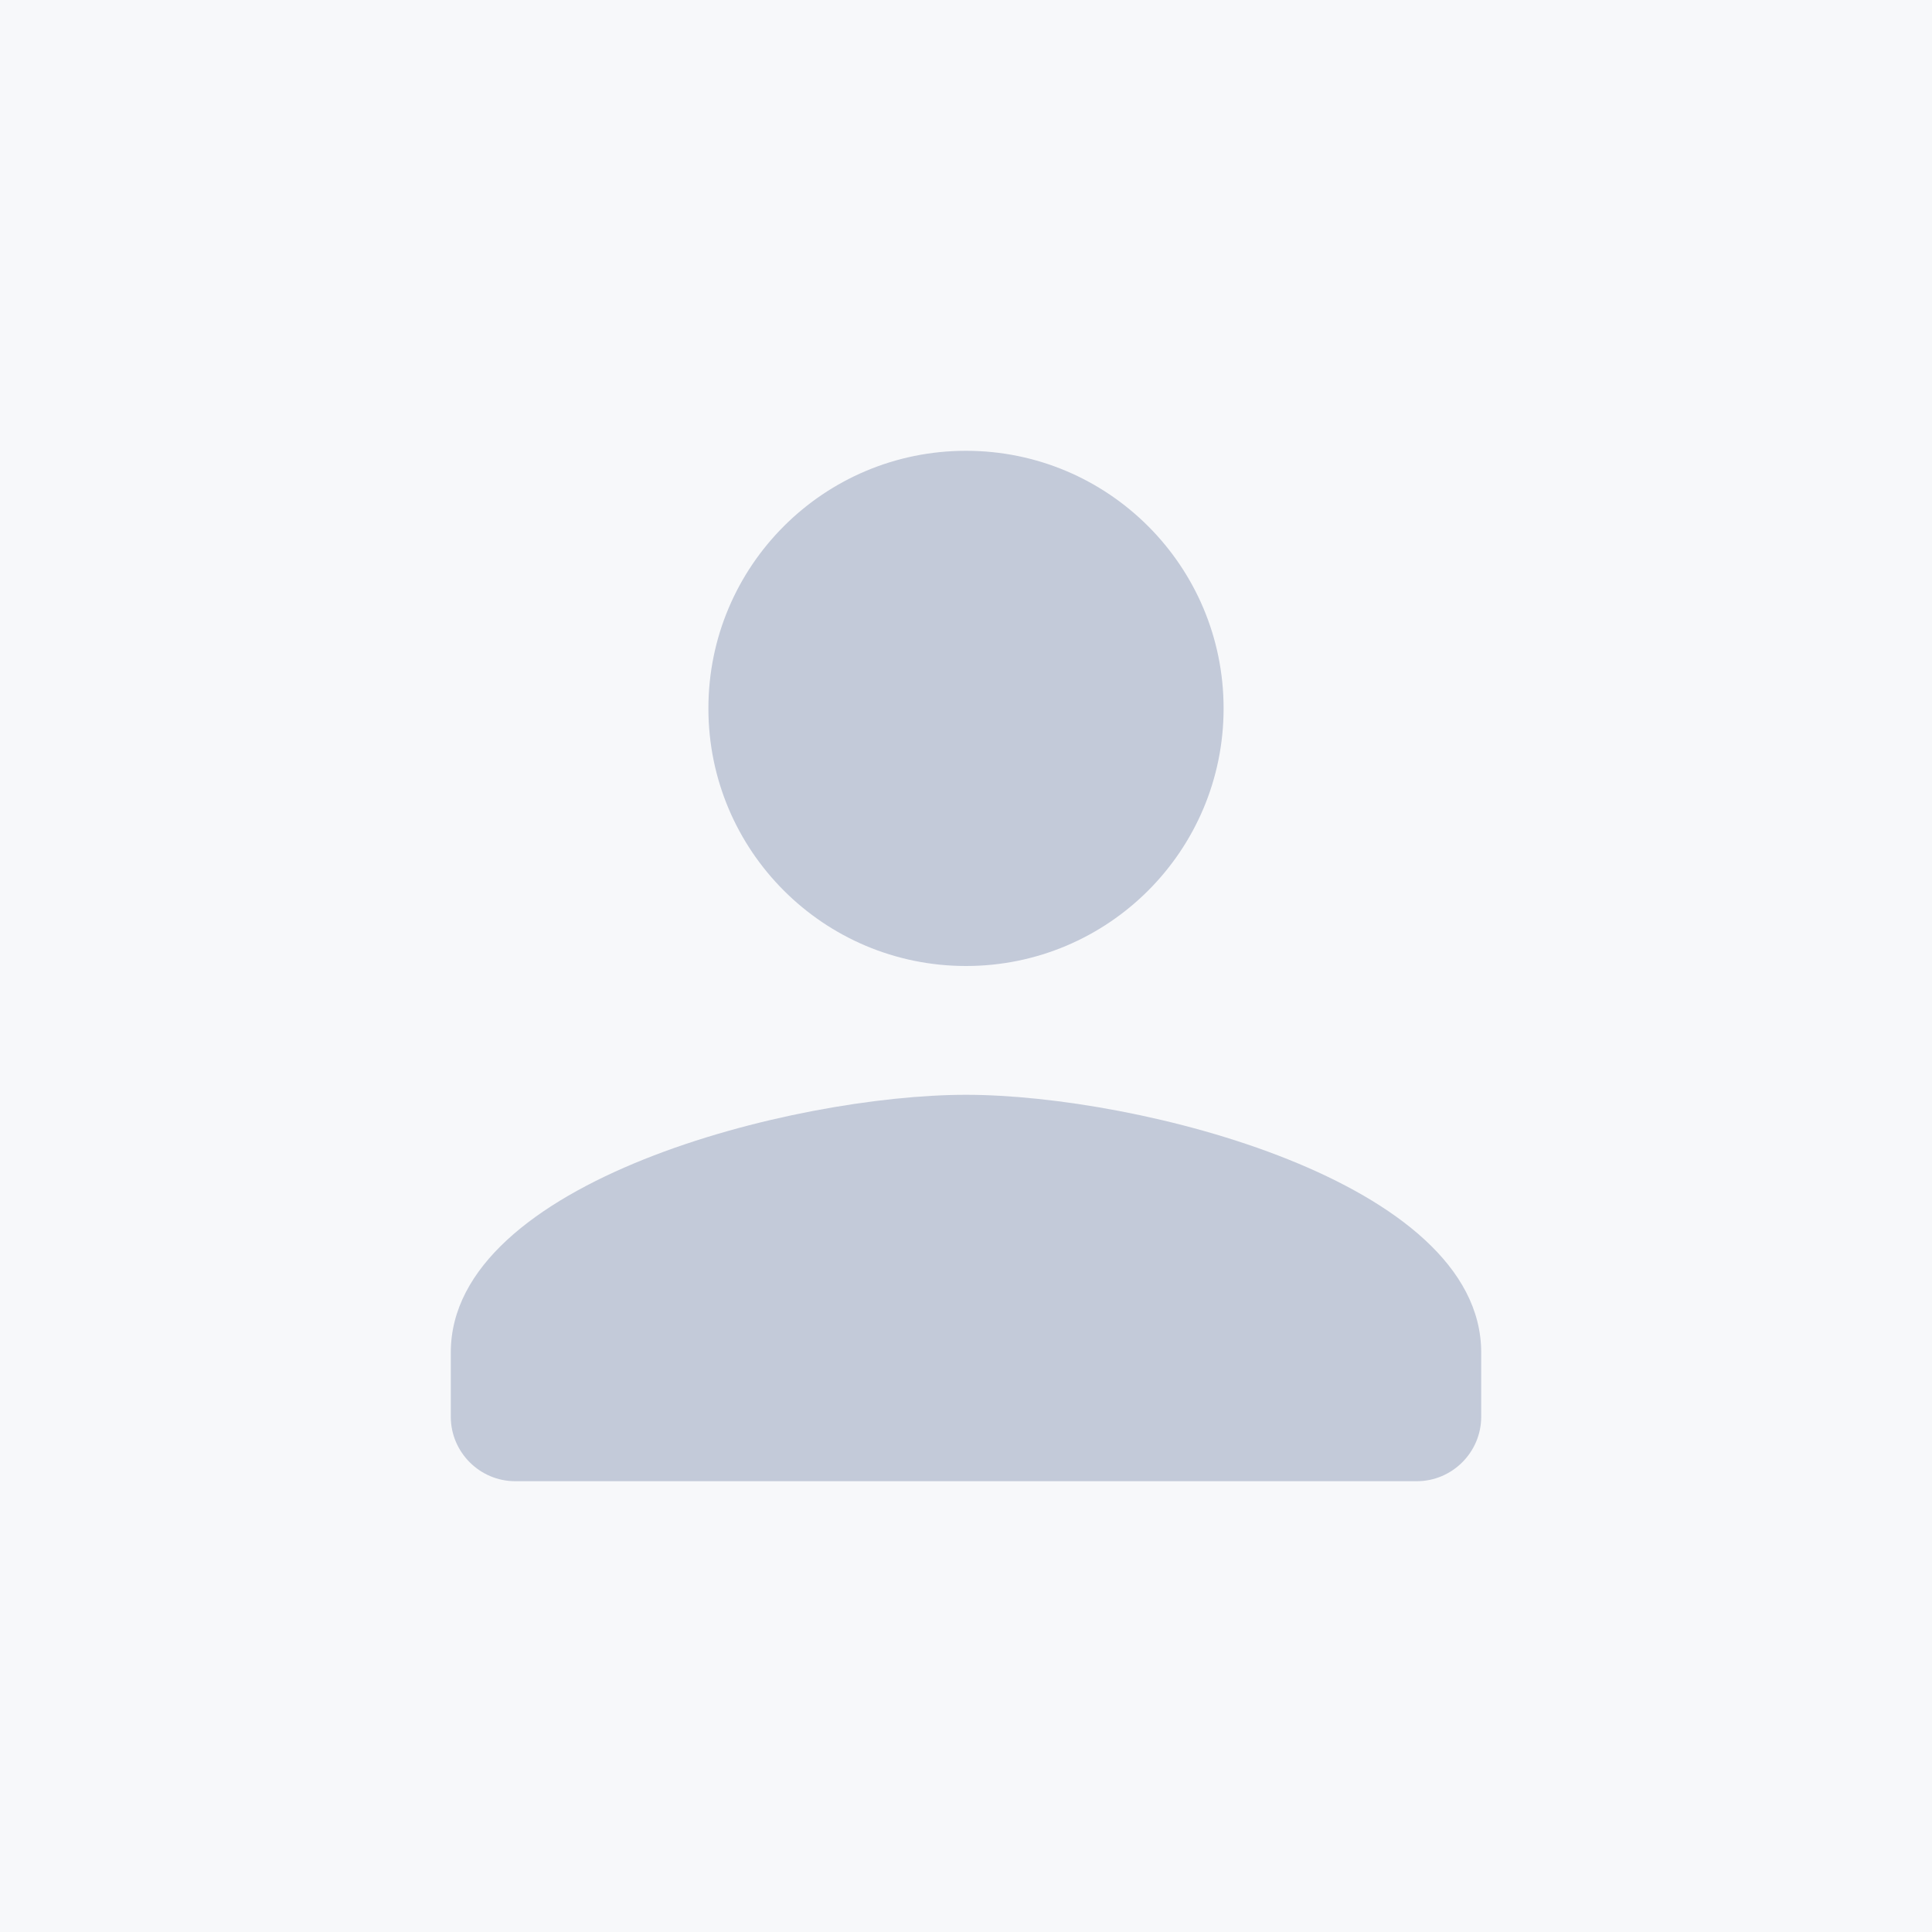 <svg width="30" height="30" viewBox="0 0 30 30" fill="none" xmlns="http://www.w3.org/2000/svg">
<rect width="30" height="30" fill="#E0E1E3"/>
<g clip-path="url(#clip0_2907_2)">
<rect width="2488" height="1399" transform="translate(-1545 22)" fill="#D9DBE0"/>
</g>
<rect width="1600" height="2450" transform="translate(-1312 -30)" fill="#F7F8FA"/>
<path fill-rule="evenodd" clip-rule="evenodd" d="M15 15C17.21 15 19 13.21 19 11C19 8.79 17.21 7 15 7C12.79 7 11 8.79 11 11C11 13.21 12.79 15 15 15ZM15 17C12.33 17 7 18.34 7 21V22C7 22.55 7.45 23 8 23H22C22.55 23 23 22.55 23 22V21C23 18.34 17.67 17 15 17Z" fill="#C3CAD9"/>
<path d="M288 59H-1312V61H288V59Z" fill="#ECEEF1"/>
<defs>
<clipPath id="clip0_2907_2">
<rect width="2488" height="1399" fill="white" transform="translate(-1545 22)"/>
</clipPath>
</defs>
</svg>
